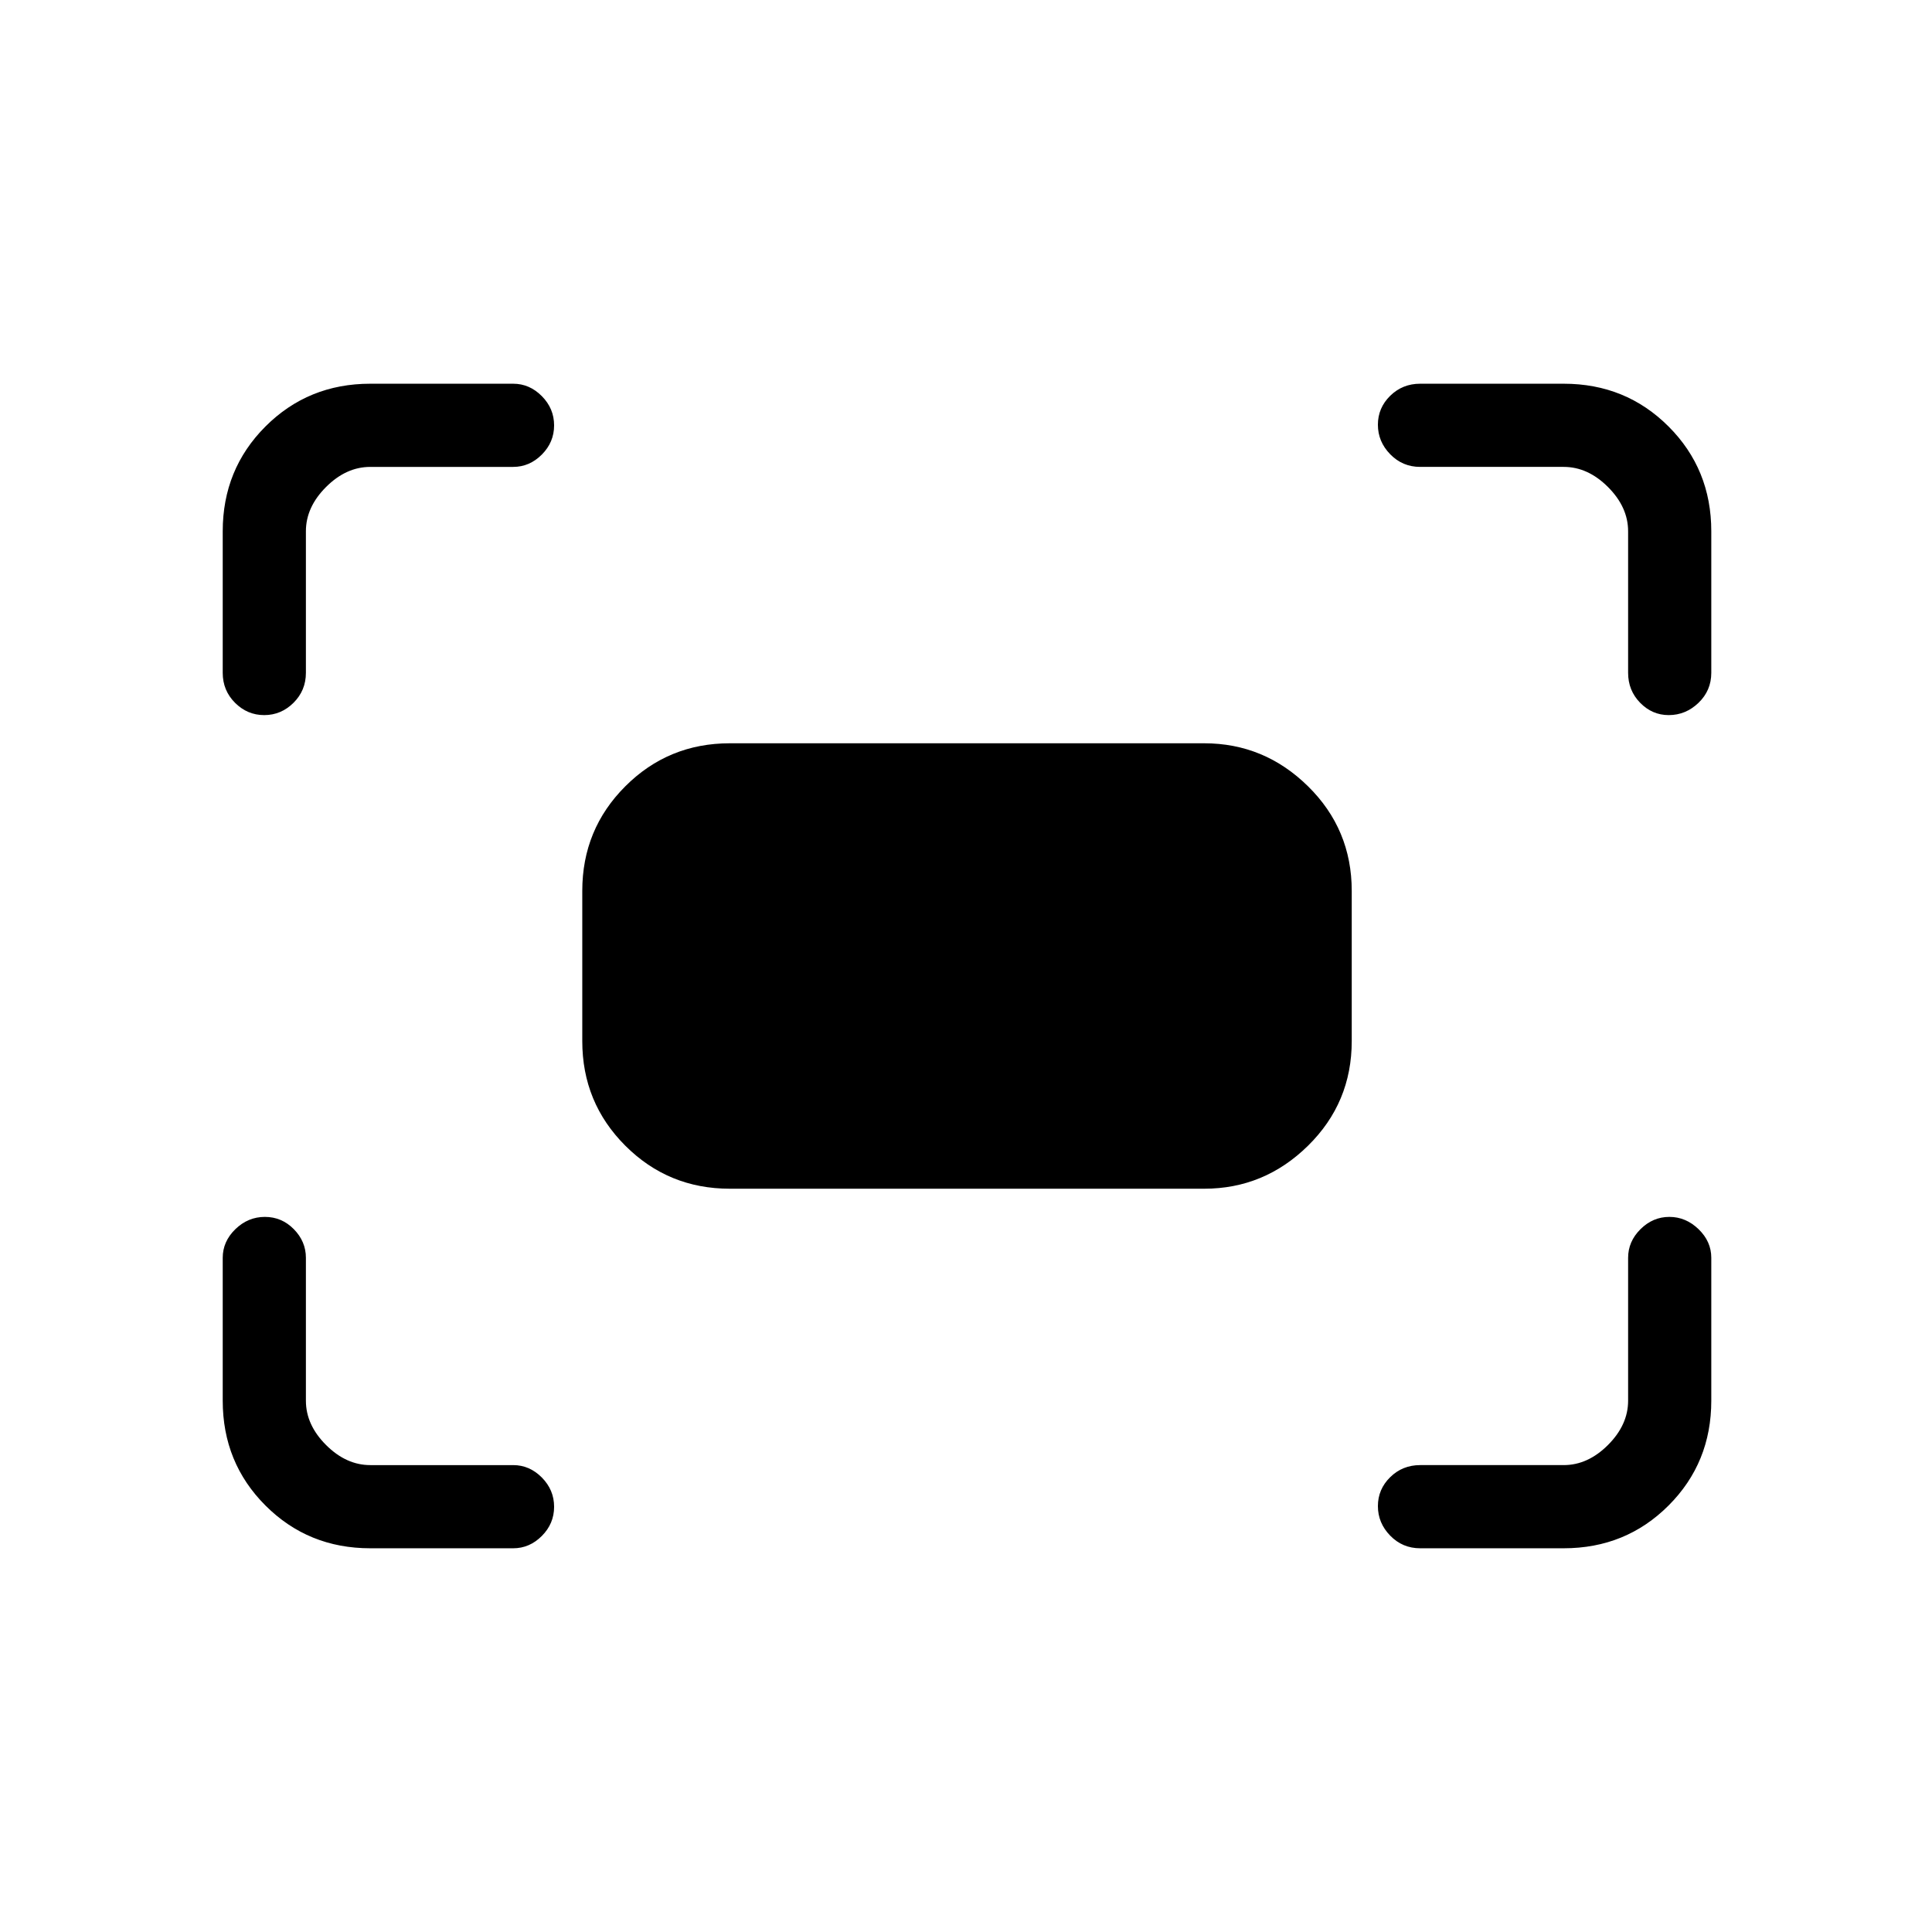 <svg xmlns="http://www.w3.org/2000/svg" height="40" viewBox="0 -960 960 960" width="40"><path d="M809-625.67V-696q0-12-10-22t-22-10h-71.33q-8.77 0-14.89-6.29-6.11-6.28-6.11-14.66 0-8.38 6.11-14.38 6.12-6 14.89-6H777q30.85 0 52.09 21.24 21.24 21.24 21.24 52.09v70.33q0 8.77-6.34 14.89-6.35 6.11-14.82 6.11-8.19 0-14.18-6.11-5.99-6.12-5.99-14.89Zm-698.33 0V-696q0-30.85 21.24-52.09 21.24-21.24 52.09-21.24h71q8.12 0 14.23 6.16 6.1 6.16 6.1 14.54 0 8.38-6.1 14.51Q263.12-728 255-728h-71q-12 0-22 10t-10 22v70.33q0 8.77-6.16 14.89-6.17 6.11-14.55 6.11t-14.5-6.11q-6.12-6.12-6.12-14.89Zm666.33 435h-71.33q-8.77 0-14.89-6.28-6.11-6.29-6.11-14.67 0-8.38 6.11-14.38 6.12-6 14.89-6H777q12 0 22-10t10-22v-71q0-8.12 6.15-14.23 6.15-6.1 14.34-6.1 8.18 0 14.51 6.1 6.33 6.11 6.33 14.23v71q0 30.85-21.24 52.09-21.24 21.24-52.09 21.24Zm-593 0q-30.85 0-52.09-21.24-21.24-21.24-21.24-52.09v-71q0-8.12 6.28-14.23 6.29-6.1 14.67-6.1 8.38 0 14.38 6.1 6 6.11 6 14.23v71q0 12 10 22t22 10h71q8.12 0 14.23 6.16 6.1 6.17 6.1 14.55t-6.1 14.5q-6.11 6.12-14.23 6.12h-71Zm105.33-252v-74.66q0-30.59 21.38-51.96 21.37-21.38 51.96-21.38h235.66q29.92 0 51.63 21.38 21.71 21.37 21.71 51.96v74.66q0 30.59-21.71 51.96-21.71 21.38-51.63 21.38H362.67q-30.59 0-51.96-21.38-21.38-21.37-21.38-51.96Z"/></svg>